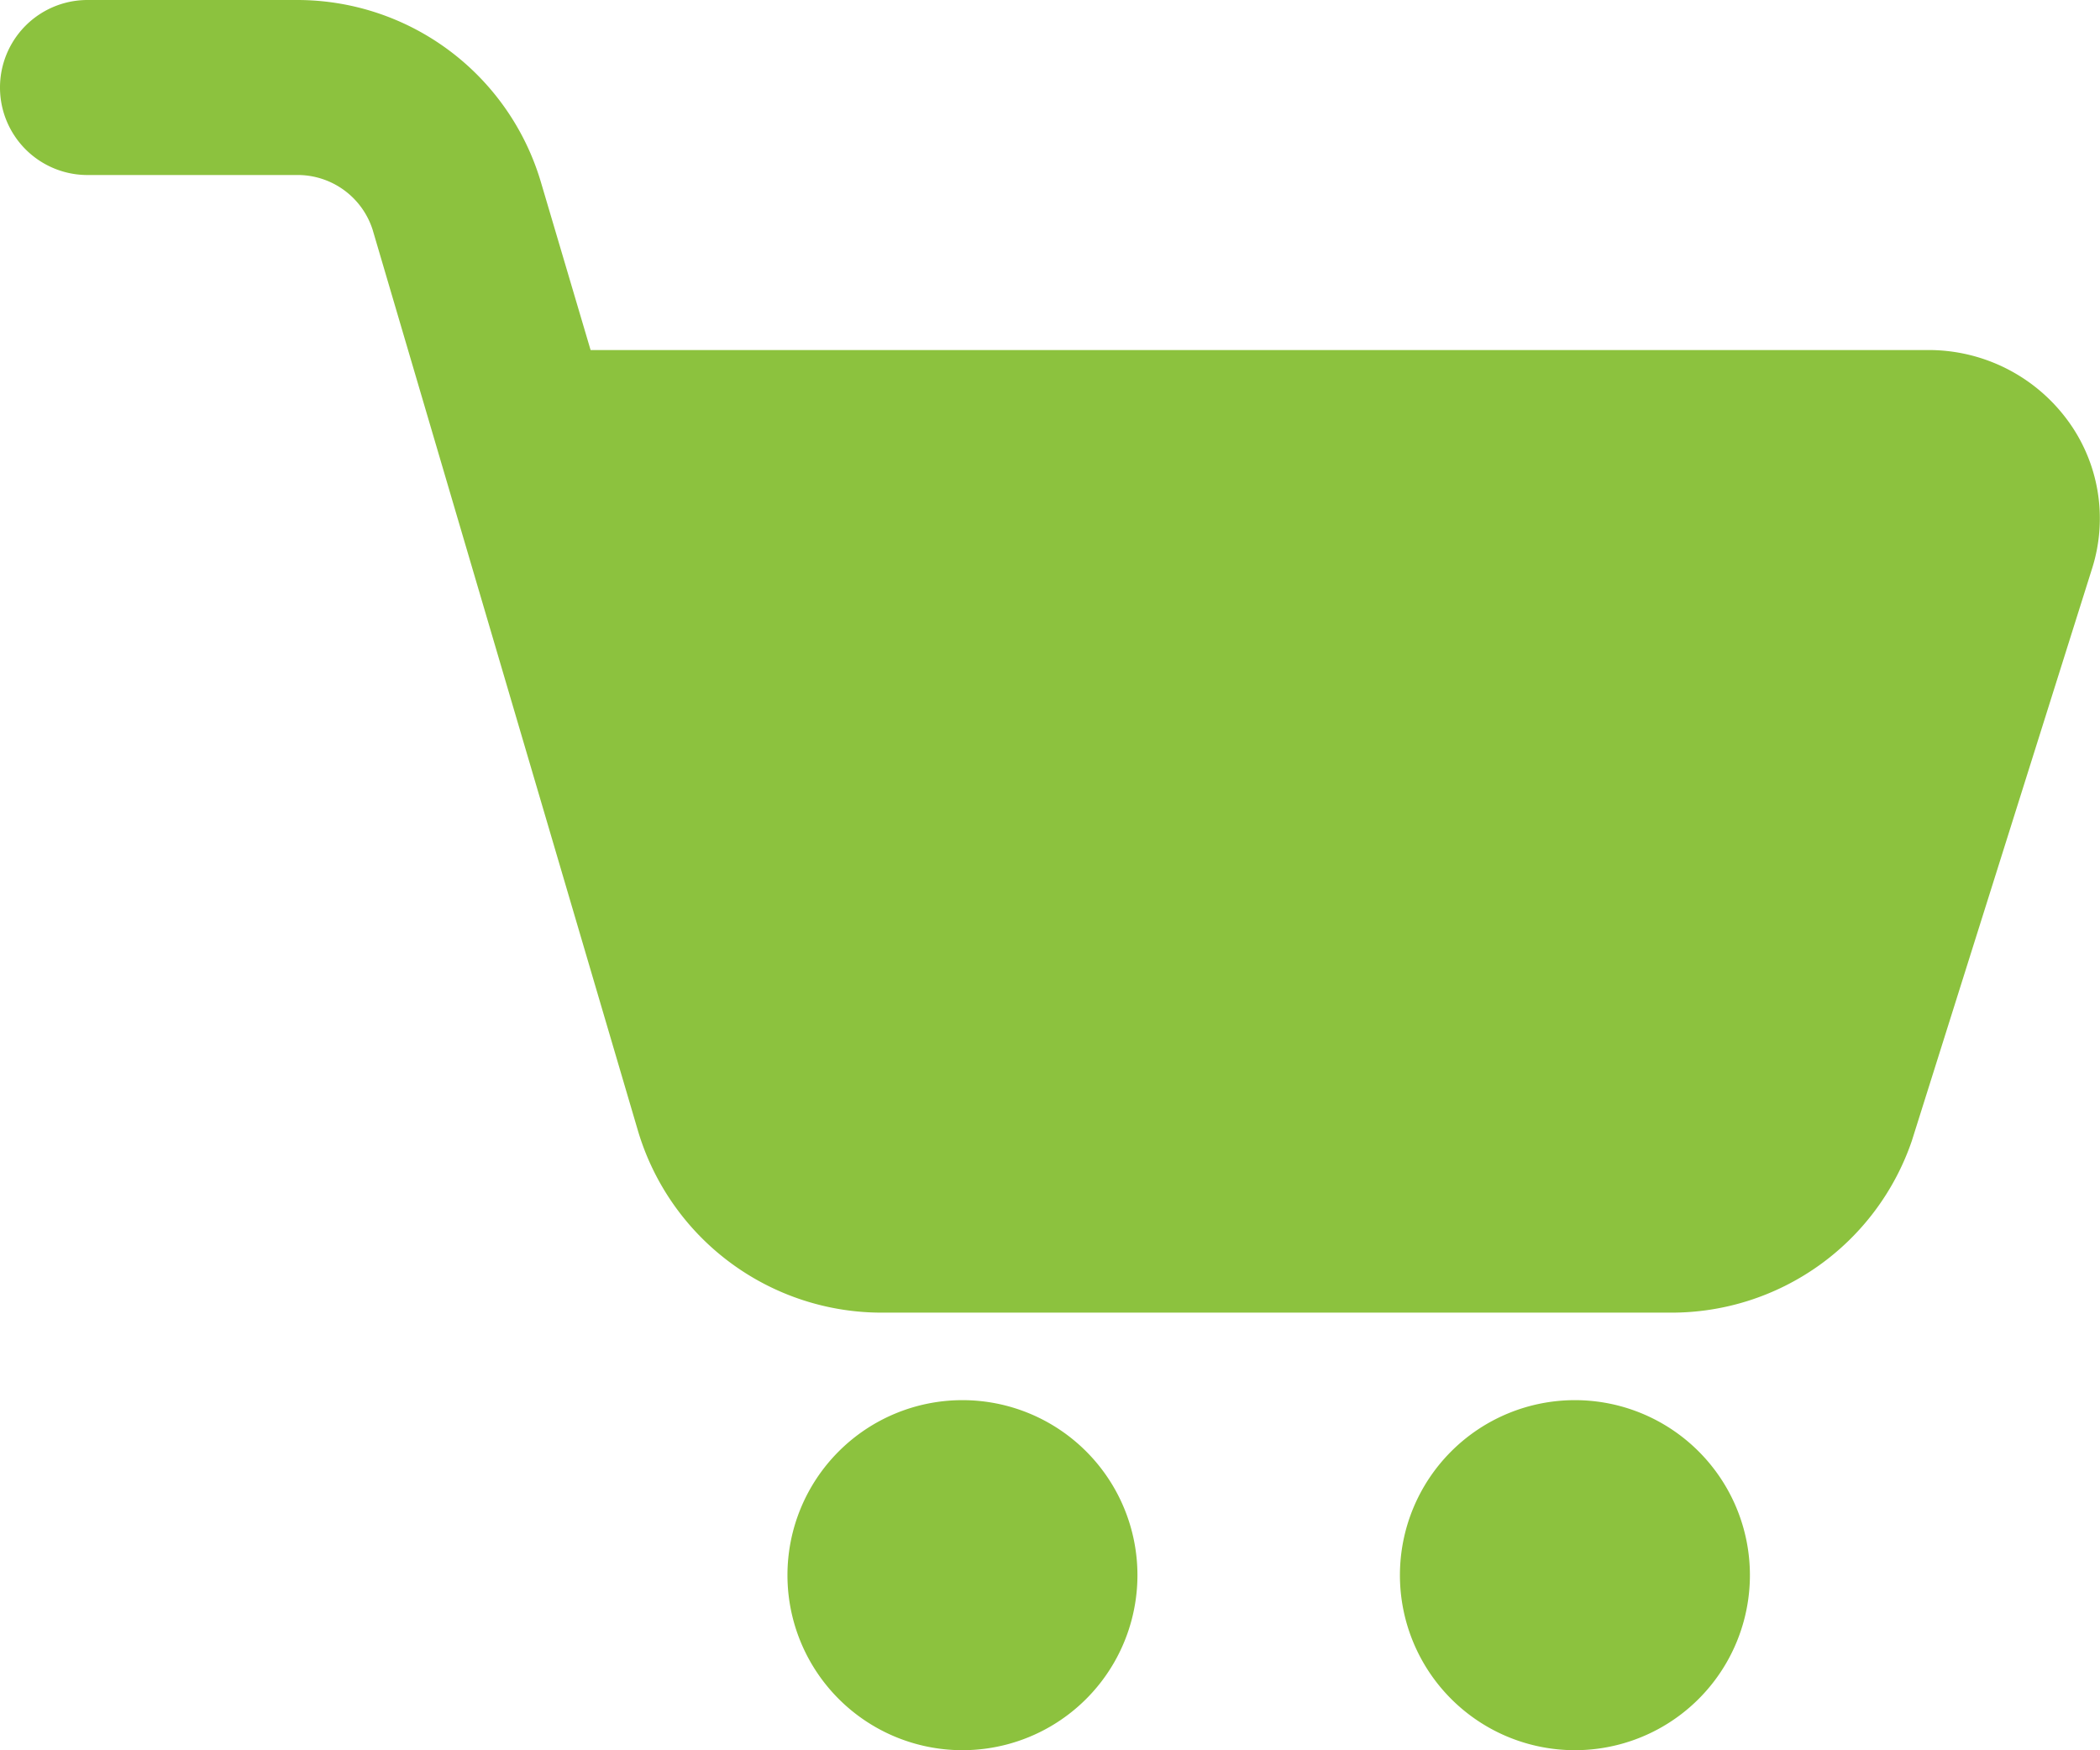<svg id="trolley" xmlns="http://www.w3.org/2000/svg" width="19.201" height="16" viewBox="0 0 19.201 16">
  <path id="Path_6247" data-name="Path 6247" d="M15.273,16h-7.2a2.325,2.325,0,0,1-2.238-1.656L3.407,6.1a.72.72,0,0,0-.7-.5H.8A.8.8,0,0,1,.8,4H2.706A2.324,2.324,0,0,1,4.943,5.656L5.4,7.2H17.634a1.577,1.577,0,0,1,1.266.636,1.512,1.512,0,0,1,.23,1.357l-1.65,5.238A2.322,2.322,0,0,1,15.273,16Zm2.362-7.2h.008Z" transform="translate(0 -4)" fill="#8cc23e"/>
  <path id="Path_6248" data-name="Path 6248" d="M10.6,23.2a1.6,1.6,0,1,1,1.6-1.6A1.6,1.6,0,0,1,10.6,23.2Zm0-1.6h0Z" transform="translate(-1.8 -7.2)" fill="#8cc23e"/>
  <path id="Path_6249" data-name="Path 6249" d="M17.6,23.2a1.6,1.6,0,1,1,1.6-1.6A1.6,1.6,0,0,1,17.6,23.2Zm0-1.6h0Z" transform="translate(-3.2 -7.2)" fill="#8cc23e"/>
</svg>
